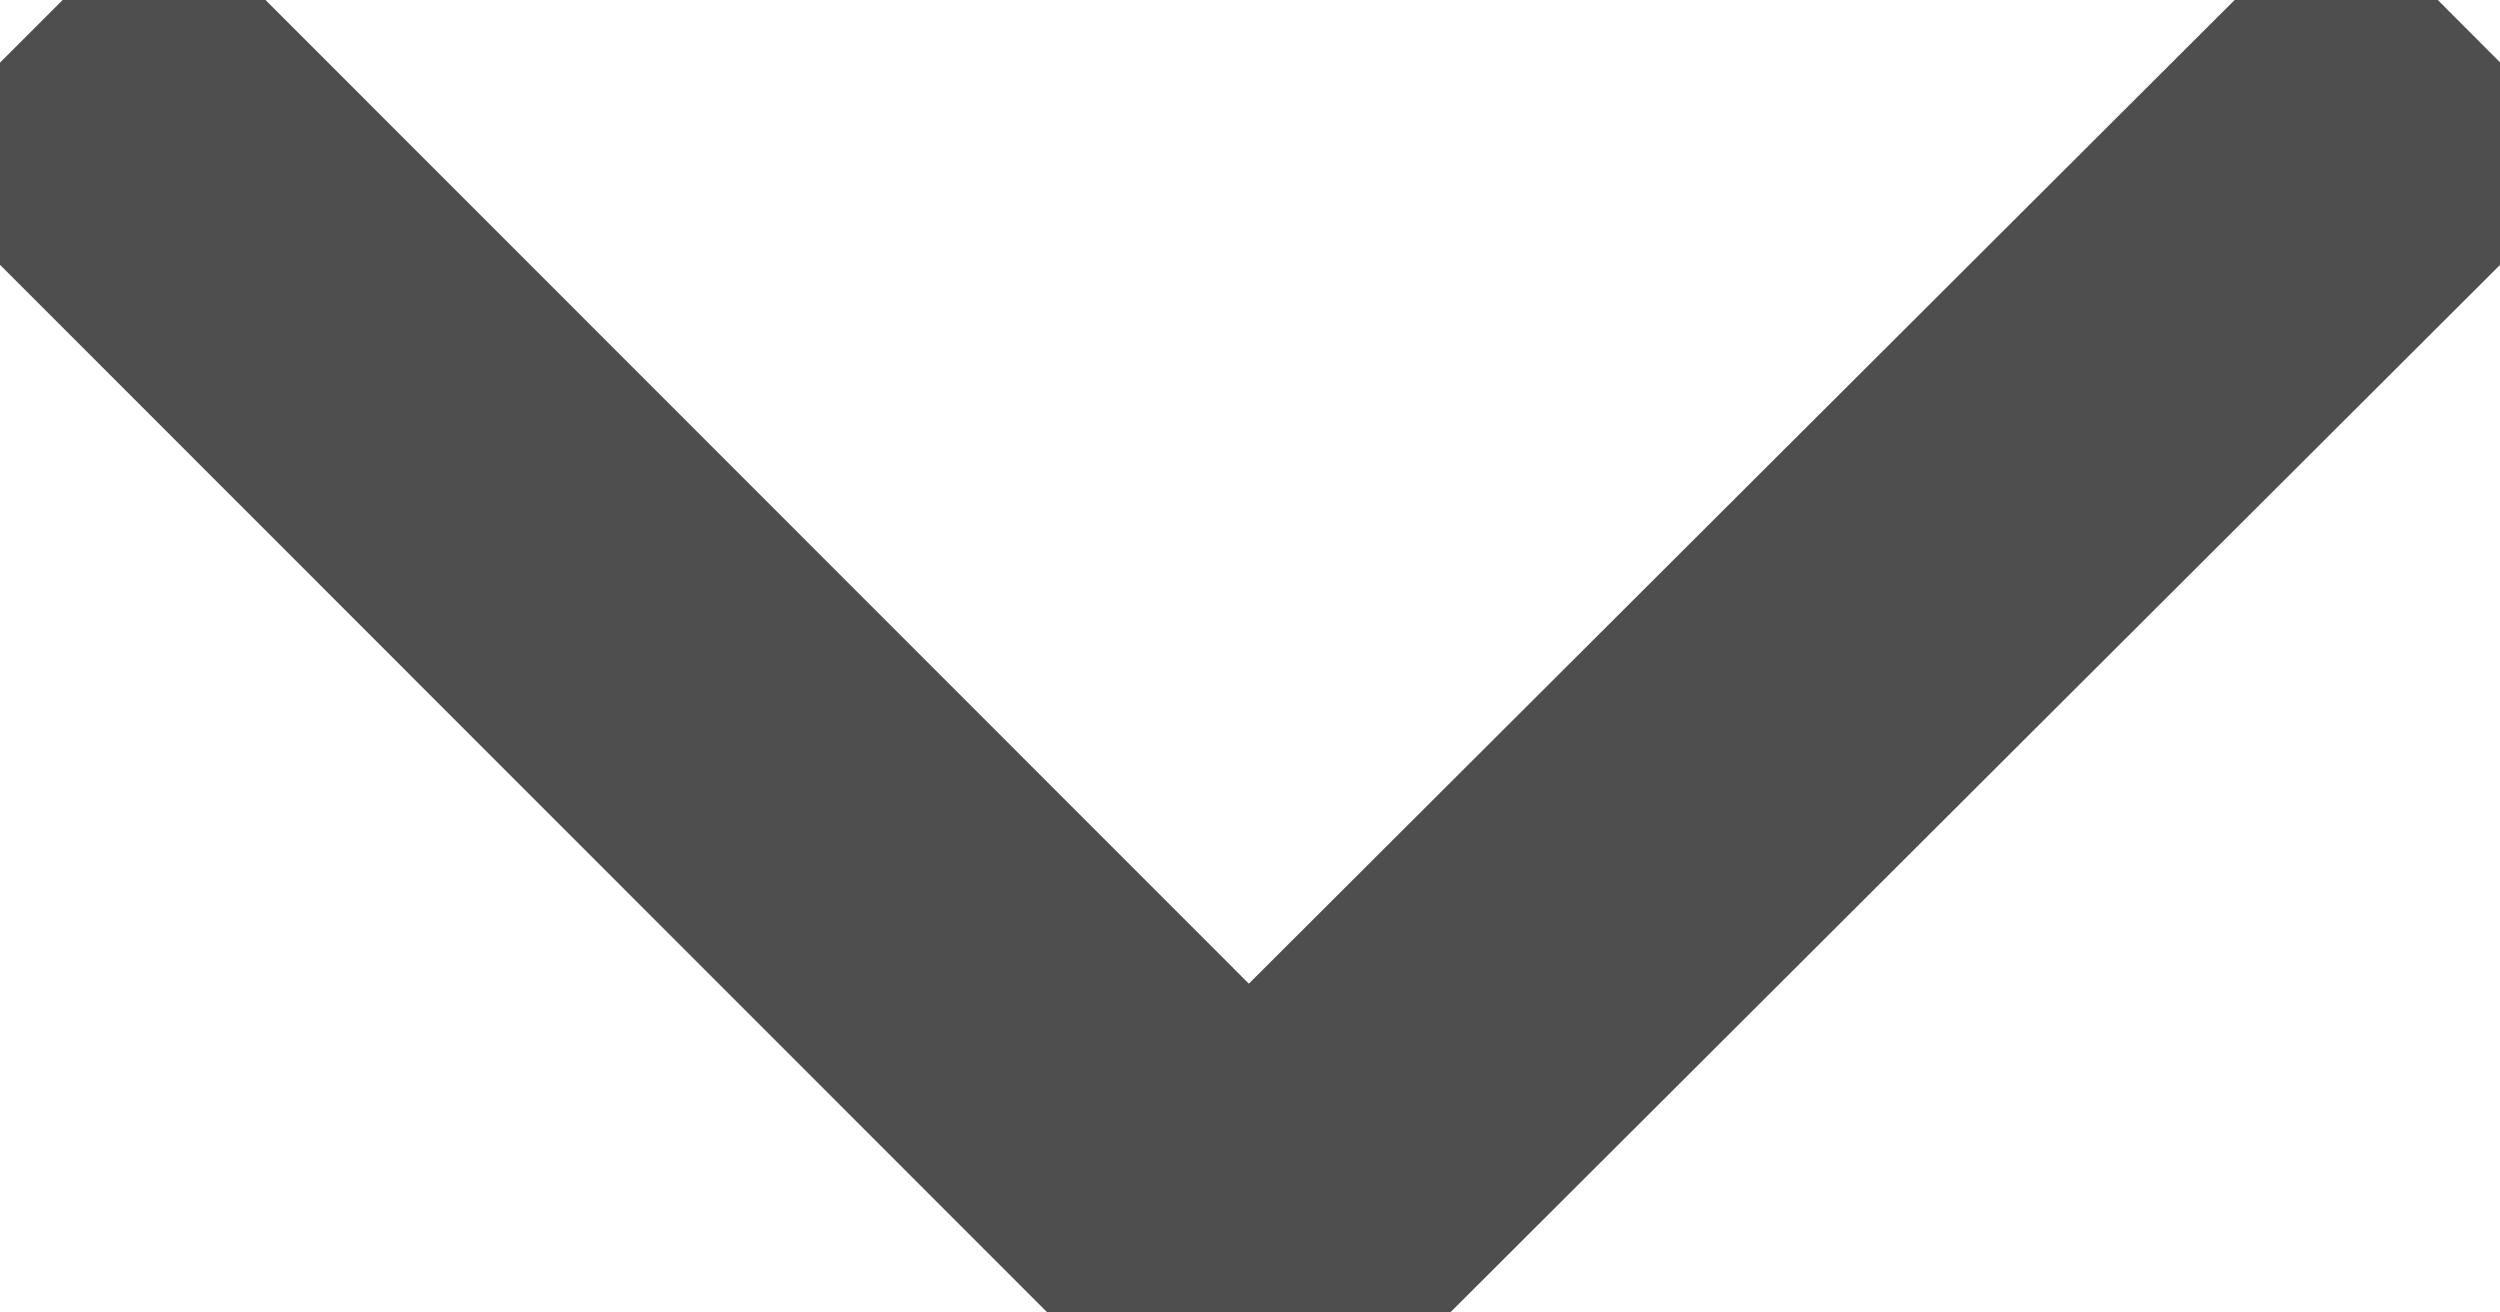 <svg xmlns="http://www.w3.org/2000/svg" xmlns:xlink="http://www.w3.org/1999/xlink" width="6.667" height="3.5" viewBox="0 0 6.667 3.5">
  <defs>
    <clipPath id="clip-path">
      <rect id="Rectangle_537" data-name="Rectangle 537" width="6.667" height="3.5" fill="none" stroke="#4e4e4e" stroke-width="1"/>
    </clipPath>
  </defs>
  <g id="Group_153" data-name="Group 153" transform="translate(0 0)">
    <g id="Group_94" data-name="Group 94" transform="translate(0 0)" clip-path="url(#clip-path)">
      <path id="Path_63" data-name="Path 63" d="M6.854.353,3.6,3.6.354.353" transform="translate(-0.27 -0.27)" fill="none" stroke="#4e4e4e" stroke-miterlimit="10" stroke-width="1"/>
    </g>
  </g>
</svg>
